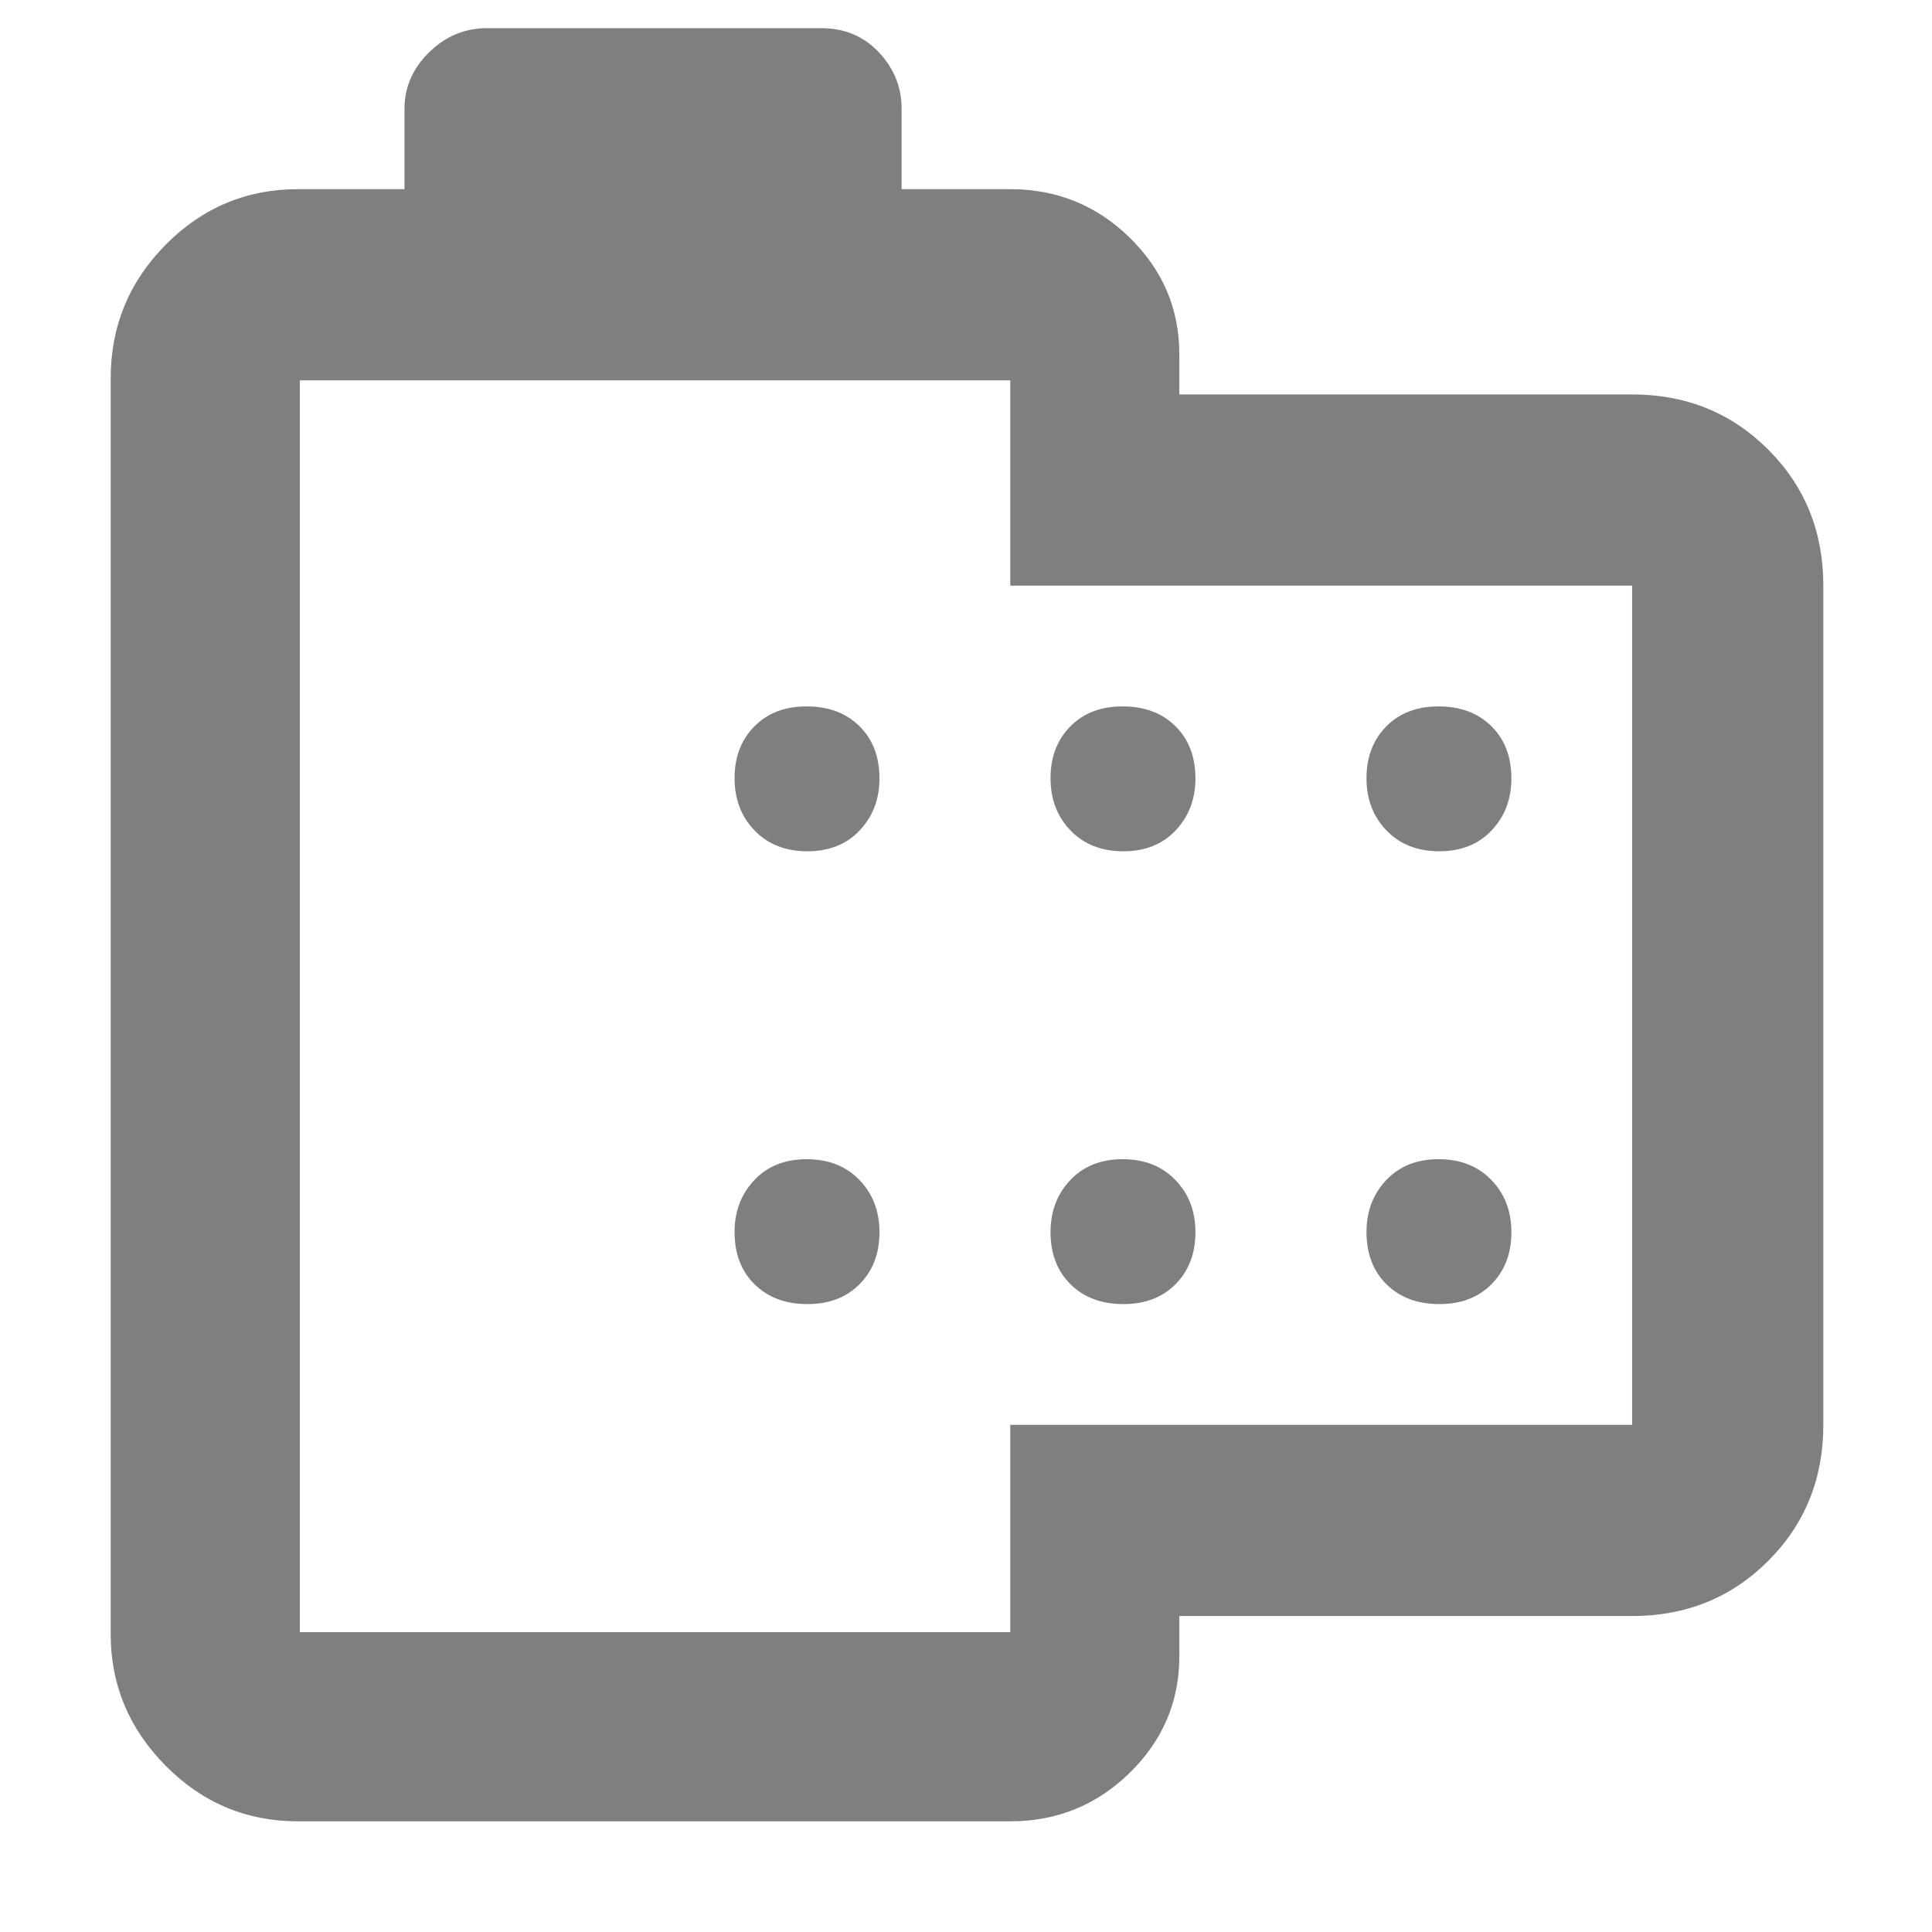 <svg xmlns="http://www.w3.org/2000/svg" height="48" viewBox="0 -960 960 960" width="48"><path fill="rgb(127, 127, 127)" d="M148-55q-38.36 0-65.68-27.6Q55-110.2 55-148v-624q0-38.78 27.32-66.39T148-866h53v-40q0-16 12.21-28 12.22-12 28.79-12h166.1q17.32 0 28.61 12T448-906v40h54q34.75 0 59.38 24.12Q586-817.75 586-784v20h225q40.21 0 67.61 27.39Q906-709.21 906-669v417q0 40.21-27.39 67.61Q851.21-157 811-157H586v20q0 33.75-24.62 57.87Q536.75-55 502-55H148Zm1-94h353v-103h309v-417H502v-102H149v622Zm252.18-388q16.22 0 26.02-10.4t9.8-25.78q0-16.22-9.98-26.02-9.97-9.8-26.2-9.8-16.22 0-26.02 9.98-9.8 9.97-9.8 25.7 0 15.72 9.98 26.02 9.97 10.3 26.2 10.3Zm157 0q16.22 0 26.02-10.4t9.8-25.78q0-16.22-9.98-26.02-9.97-9.8-26.2-9.8-16.22 0-26.02 9.98-9.8 9.97-9.8 25.7 0 15.72 9.98 26.02 9.97 10.3 26.2 10.3Zm157 0q16.22 0 26.02-10.4t9.8-25.78q0-16.22-9.98-26.02-9.97-9.8-26.2-9.8-16.22 0-26.02 9.98-9.8 9.97-9.8 25.7 0 15.72 9.98 26.02 9.97 10.3 26.2 10.3Zm-314 225q16.22 0 26.02-9.98 9.8-9.97 9.8-25.7 0-15.72-9.98-26.02-9.97-10.3-26.2-10.3-16.22 0-26.02 10.4t-9.8 25.78q0 16.22 9.98 26.02 9.97 9.8 26.2 9.8Zm157 0q16.22 0 26.02-9.98 9.8-9.97 9.8-25.7 0-15.72-9.98-26.02-9.97-10.3-26.2-10.3-16.22 0-26.02 10.4t-9.8 25.78q0 16.22 9.98 26.02 9.97 9.8 26.2 9.8Zm157 0q16.22 0 26.02-9.98 9.8-9.97 9.8-25.7 0-15.72-9.98-26.02-9.97-10.3-26.2-10.3-16.22 0-26.02 10.4t-9.8 25.78q0 16.22 9.98 26.02 9.97 9.8 26.2 9.8ZM325-460Z"/></svg>